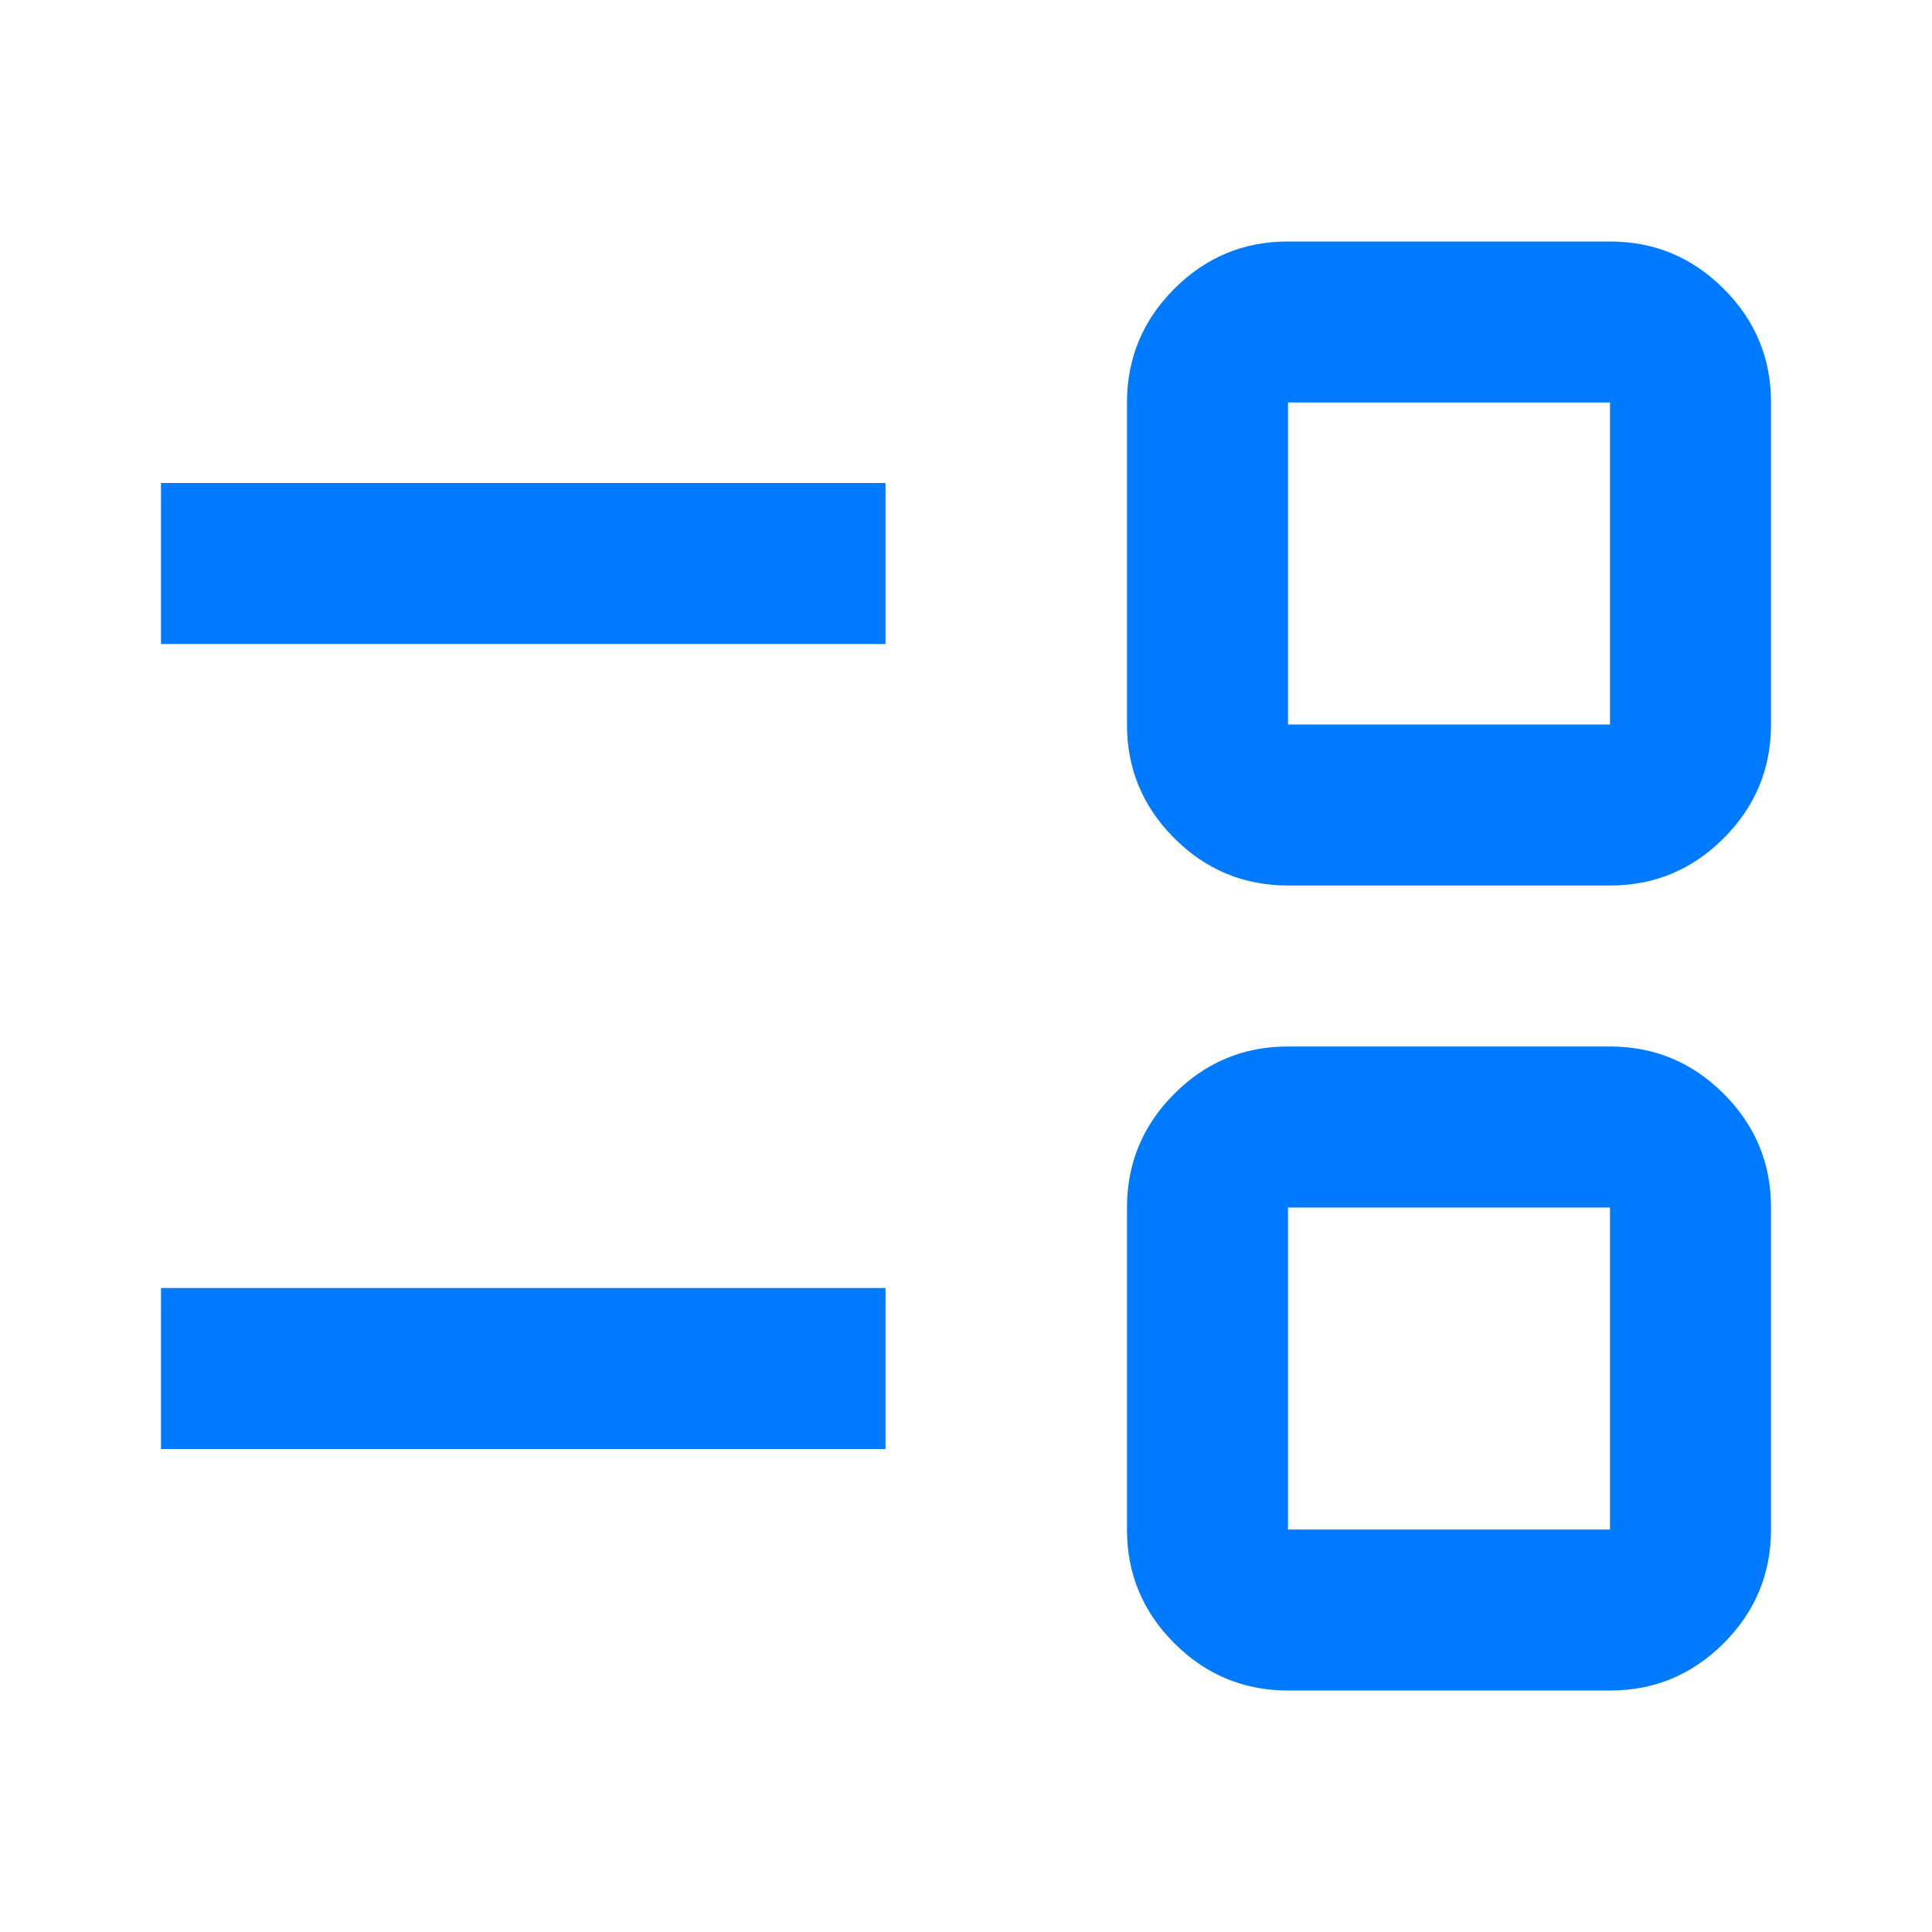 <svg width="24" height="24" viewBox="0 0 24 24" fill="none" xmlns="http://www.w3.org/2000/svg">
  <path d="M16 21C15.45 21 14.979 20.804 14.587 20.412C14.195 20.02 13.999 19.549 14 19V15C14 14.45 14.196 13.979 14.588 13.587C14.98 13.195 15.451 12.999 16 13H20C20.55 13 21.021 13.196 21.413 13.588C21.805 13.98 22.001 14.451 22 15V19C22 19.55 21.804 20.021 21.412 20.413C21.02 20.805 20.549 21.001 20 21H16ZM16 19H20V15H16V19ZM2 18V16H11V18H2ZM16 11C15.45 11 14.979 10.804 14.587 10.412C14.195 10.02 13.999 9.549 14 9V5C14 4.45 14.196 3.979 14.588 3.587C14.98 3.195 15.451 2.999 16 3H20C20.55 3 21.021 3.196 21.413 3.588C21.805 3.98 22.001 4.451 22 5V9C22 9.55 21.804 10.021 21.412 10.413C21.02 10.805 20.549 11.001 20 11H16ZM16 9H20V5H16V9ZM2 8V6H11V8H2Z" fill="#007AFF"/>
</svg>
